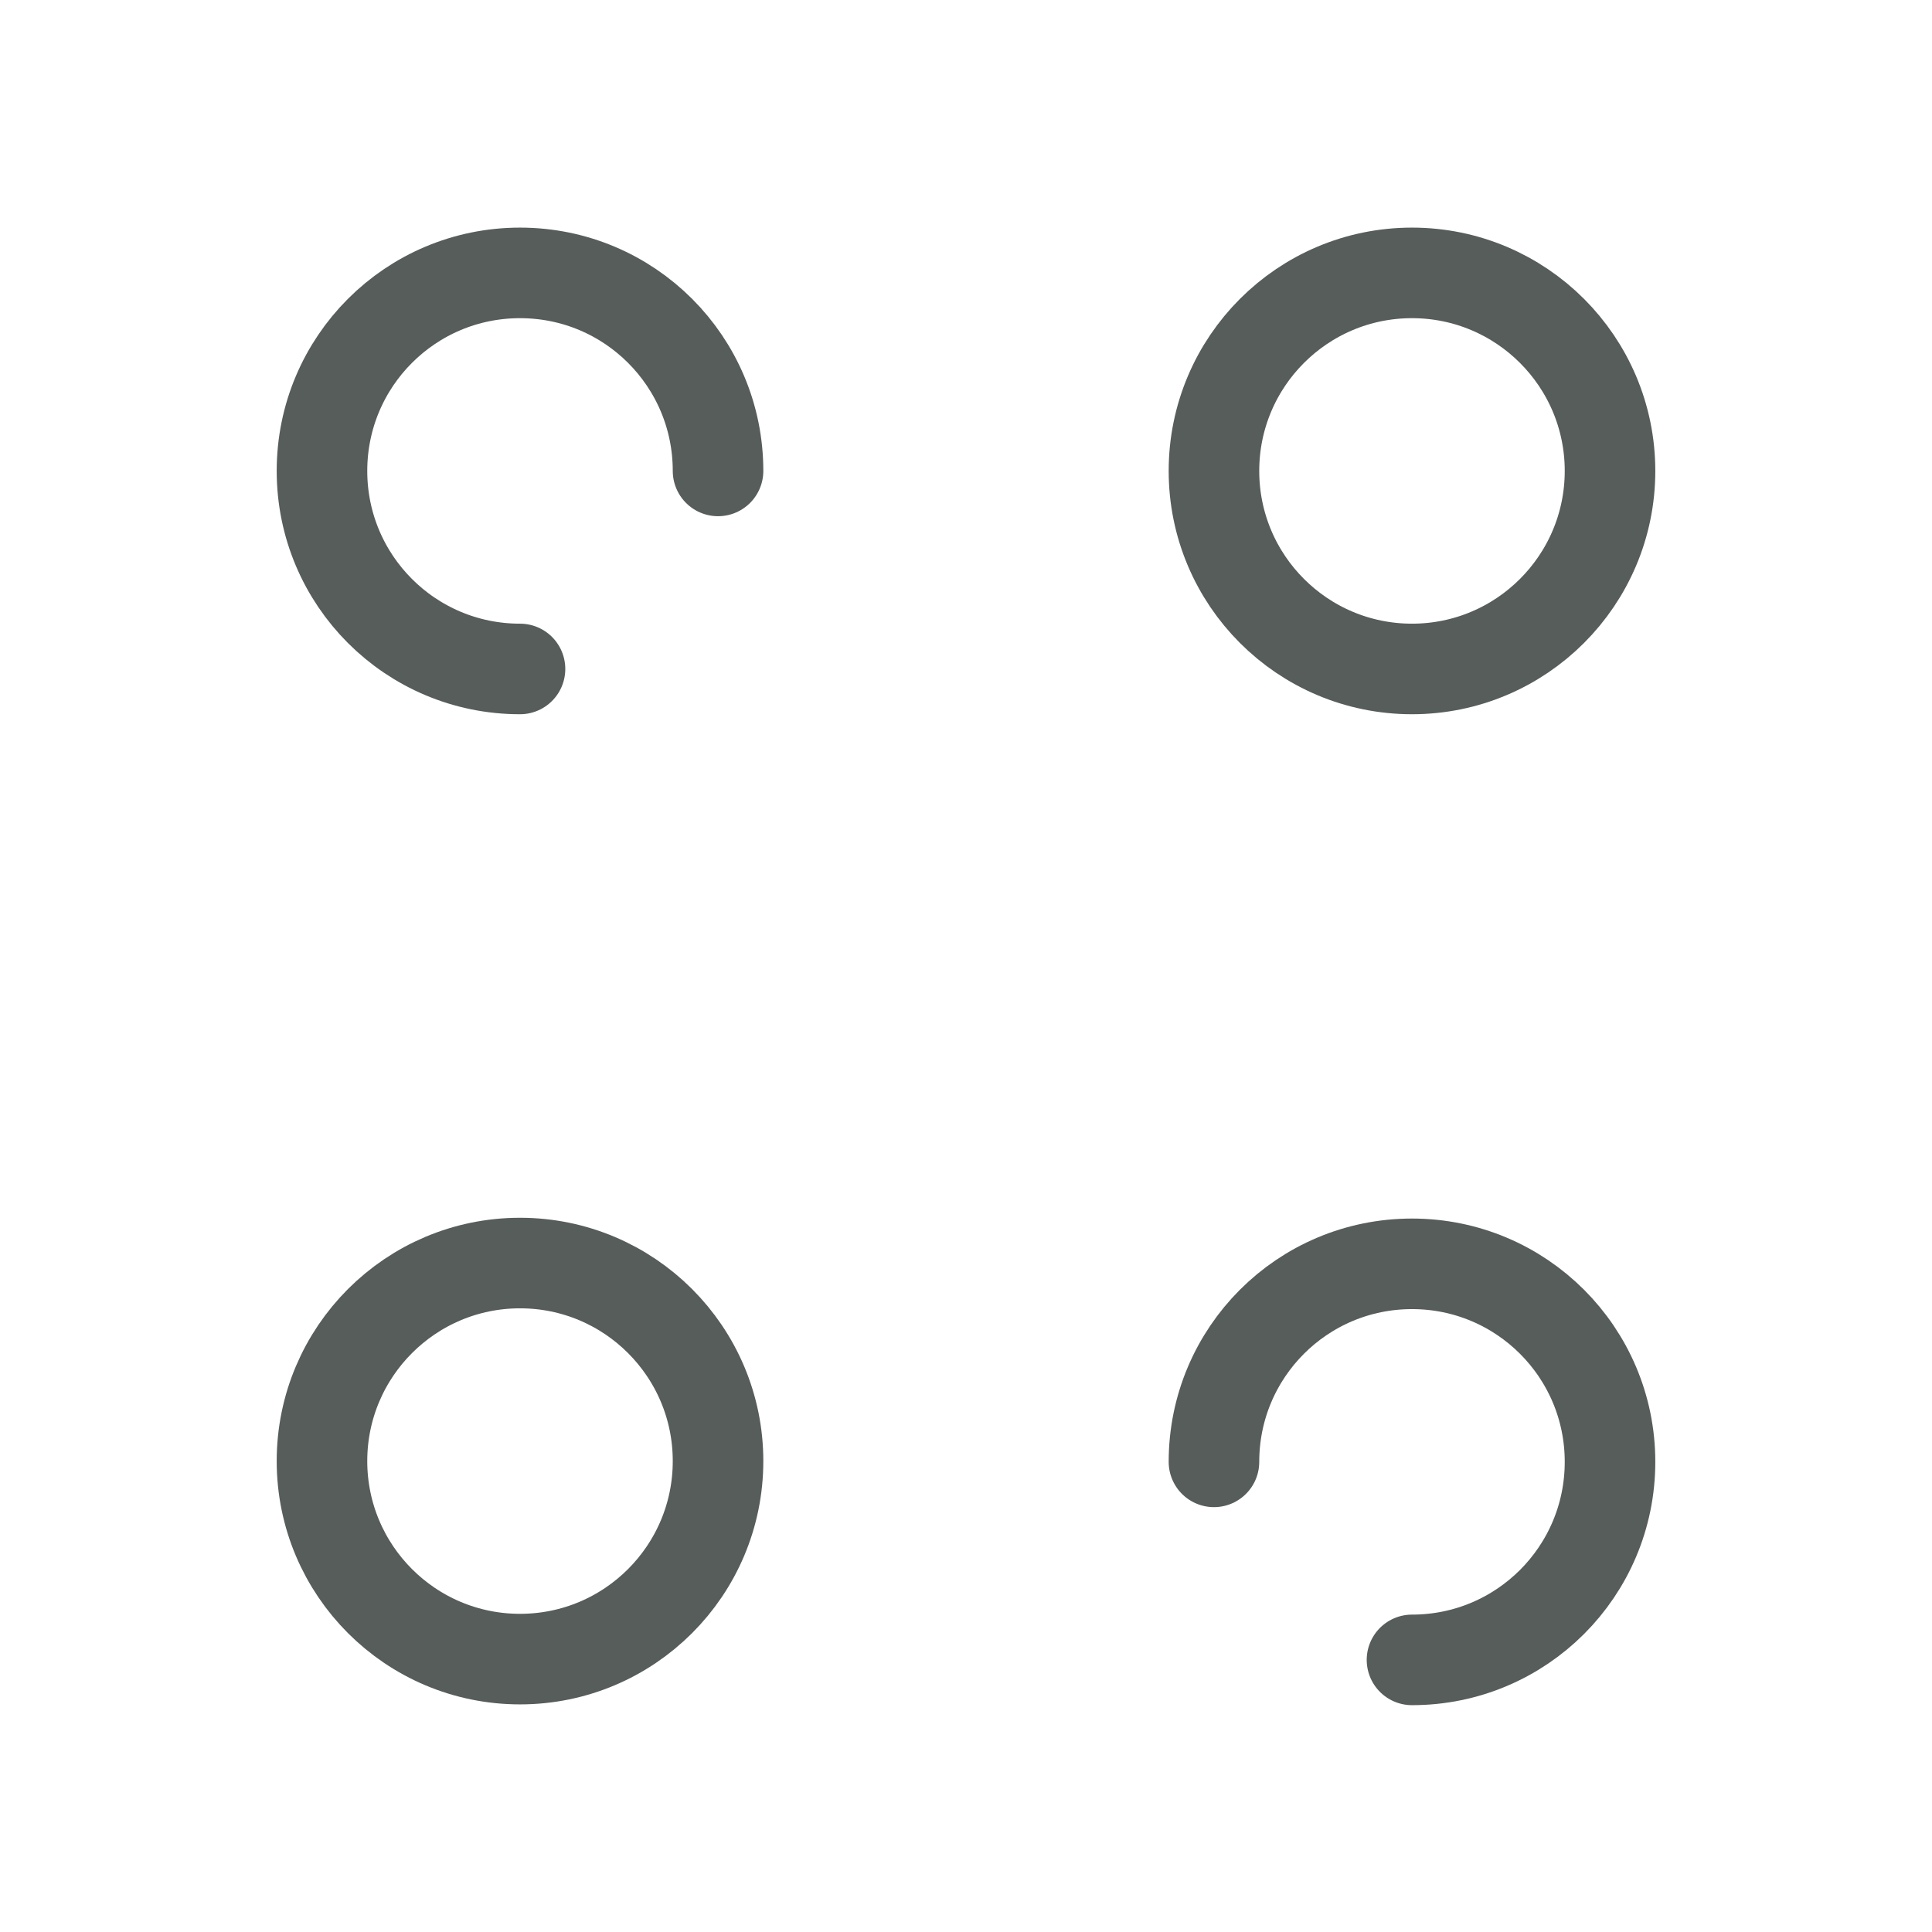 <svg width="32" height="32" viewBox="0 0 32 32" fill="none" xmlns="http://www.w3.org/2000/svg">
<path d="M23.387 11.08C25.198 11.08 26.667 9.611 26.667 7.8C26.667 5.989 25.198 4.52 23.387 4.52C21.575 4.52 20.107 5.989 20.107 7.8C20.107 9.611 21.575 11.08 23.387 11.08Z" stroke="#565D5A" stroke-width="1.5" stroke-miterlimit="10" stroke-linecap="round" stroke-linejoin="round"/>
<path d="M11.893 7.8C11.893 5.987 10.427 4.52 8.613 4.52C6.8 4.52 5.333 5.987 5.333 7.8C5.333 9.613 6.8 11.08 8.613 11.08" stroke="#565D5A" stroke-width="1.5" stroke-miterlimit="10" stroke-linecap="round" stroke-linejoin="round"/>
<path d="M23.387 27.493C25.2 27.493 26.667 26.027 26.667 24.213C26.667 22.4 25.2 20.933 23.387 20.933C21.573 20.933 20.107 22.4 20.107 24.213" stroke="#565D5A" stroke-width="1.5" stroke-miterlimit="10" stroke-linecap="round" stroke-linejoin="round"/>
<path d="M8.613 27.48C10.425 27.48 11.893 26.012 11.893 24.2C11.893 22.389 10.425 20.92 8.613 20.92C6.802 20.92 5.333 22.389 5.333 24.2C5.333 26.012 6.802 27.48 8.613 27.48Z" stroke="#565D5A" stroke-width="1.5" stroke-miterlimit="10" stroke-linecap="round" stroke-linejoin="round"/>
</svg>
